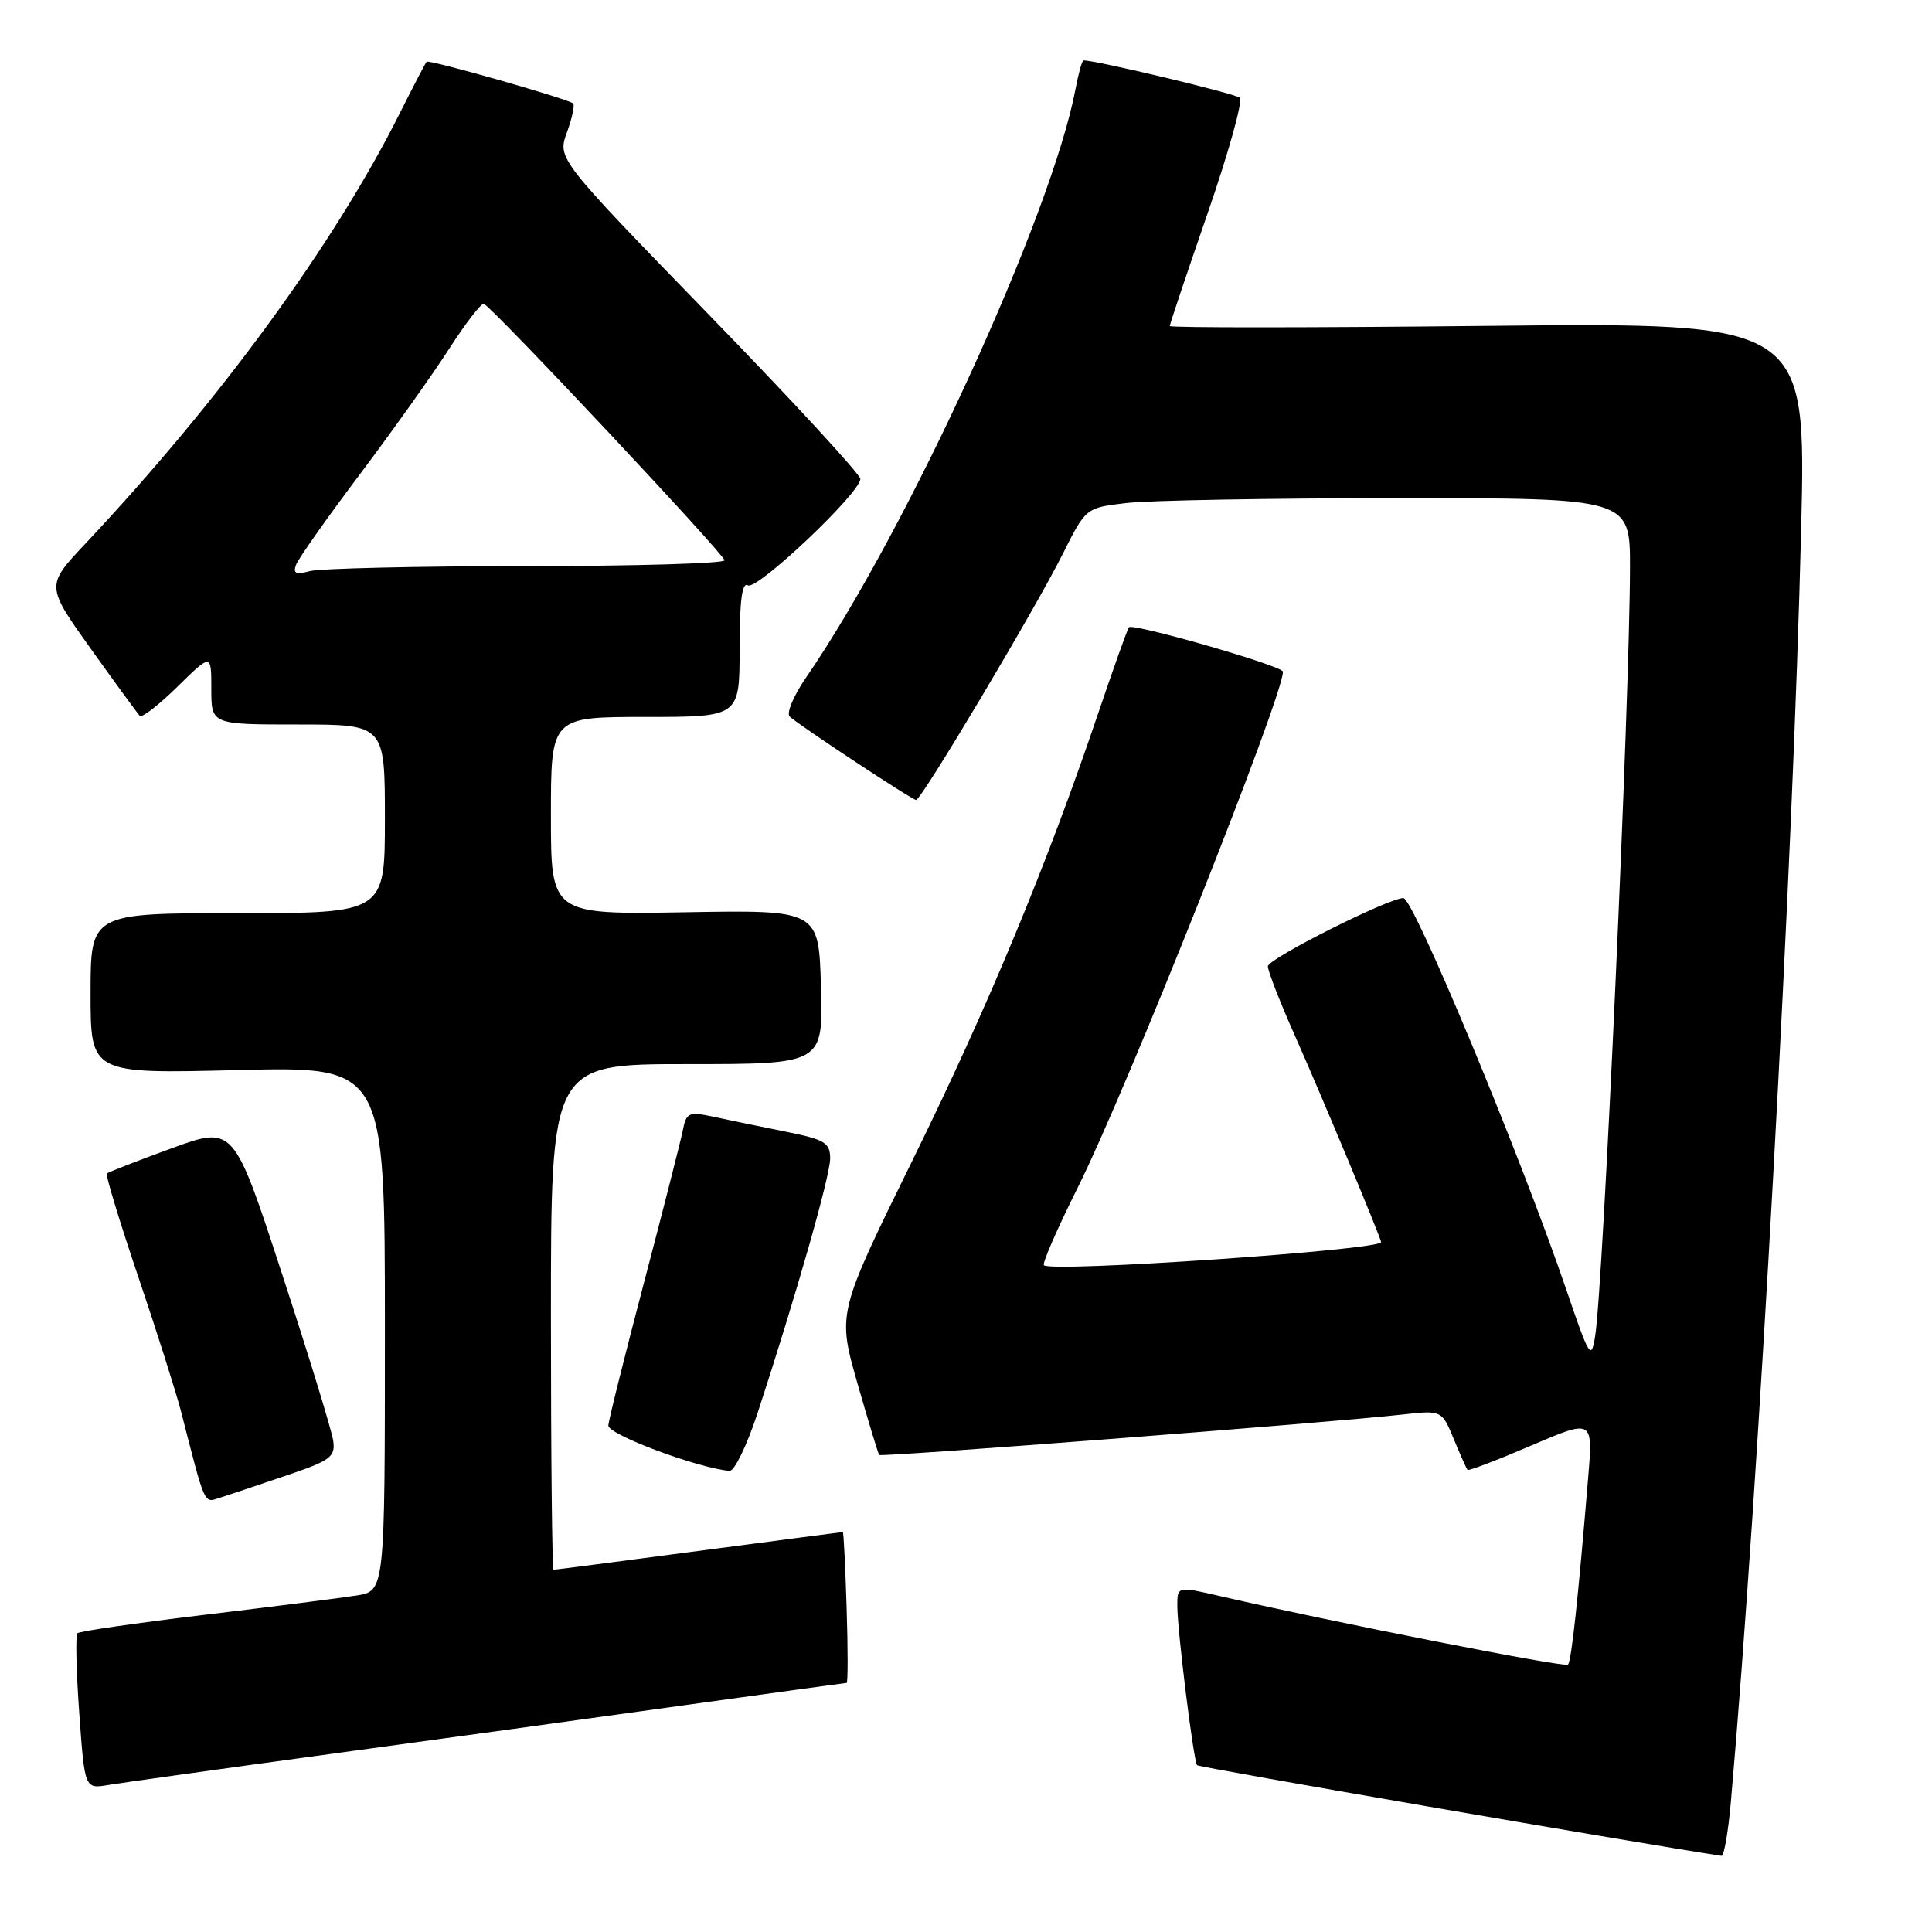 <?xml version="1.0" encoding="UTF-8" standalone="no"?>
<!DOCTYPE svg PUBLIC "-//W3C//DTD SVG 1.1//EN" "http://www.w3.org/Graphics/SVG/1.1/DTD/svg11.dtd" >
<svg xmlns="http://www.w3.org/2000/svg" xmlns:xlink="http://www.w3.org/1999/xlink" version="1.1" viewBox="0 0 256 256">
 <g >
 <path fill="currentColor"
d=" M 229.35 238.75 C 233.05 196.52 237.59 114.29 238.66 70.12 C 239.33 42.74 239.33 42.74 197.16 43.18 C 173.97 43.43 155.00 43.44 155.00 43.20 C 155.00 42.97 157.26 36.23 160.03 28.22 C 162.80 20.21 164.71 13.34 164.28 12.95 C 163.68 12.40 145.28 8.00 143.58 8.00 C 143.38 8.00 142.91 9.69 142.52 11.75 C 139.42 28.32 120.19 70.33 106.79 89.80 C 105.14 92.21 104.17 94.53 104.64 94.95 C 106.07 96.24 120.87 106.00 121.39 106.00 C 122.09 106.00 137.19 80.66 140.82 73.40 C 143.88 67.29 143.88 67.29 149.19 66.66 C 152.11 66.30 168.34 66.01 185.25 66.01 C 216.00 66.00 216.00 66.00 215.98 75.25 C 215.94 92.94 212.44 170.23 211.37 177.00 C 210.85 180.28 210.62 179.92 207.58 171.00 C 201.51 153.19 187.29 119.00 185.96 119.00 C 183.98 119.00 168.00 127.04 168.00 128.04 C 168.00 128.67 169.63 132.85 171.63 137.34 C 175.14 145.24 183.00 164.07 183.00 164.59 C 183.00 165.63 139.30 168.63 138.32 167.65 C 138.08 167.41 140.10 162.78 142.81 157.35 C 149.26 144.47 170.00 92.33 170.00 89.00 C 170.00 88.25 150.12 82.53 149.59 83.12 C 149.40 83.33 147.57 88.45 145.52 94.50 C 138.72 114.62 130.97 133.29 120.91 153.75 C 110.96 173.99 110.96 173.99 113.60 183.25 C 115.06 188.34 116.36 192.63 116.50 192.79 C 116.77 193.10 176.49 188.49 185.77 187.44 C 191.04 186.85 191.04 186.85 192.63 190.68 C 193.50 192.78 194.32 194.62 194.46 194.77 C 194.60 194.92 198.40 193.47 202.90 191.54 C 211.08 188.04 211.08 188.04 210.44 195.77 C 209.09 212.04 208.22 220.11 207.76 220.57 C 207.34 220.99 176.61 214.94 161.75 211.51 C 156.00 210.18 156.00 210.18 156.00 212.77 C 156.00 216.04 158.15 233.36 158.62 233.90 C 158.87 234.19 216.08 244.07 228.10 245.91 C 228.44 245.96 229.00 242.74 229.35 238.75 Z  M 43.50 232.45 C 57.80 230.50 79.03 227.58 90.68 225.95 C 102.33 224.33 112.01 223.00 112.18 223.00 C 112.36 223.00 112.36 218.50 112.18 213.00 C 112.01 207.50 111.78 203.00 111.68 203.00 C 111.58 203.00 102.99 204.13 92.60 205.50 C 82.20 206.88 73.54 208.00 73.35 208.00 C 73.16 208.00 73.00 192.93 73.00 174.50 C 73.00 141.00 73.00 141.00 91.03 141.00 C 109.07 141.00 109.07 141.00 108.78 130.79 C 108.50 120.57 108.50 120.57 90.75 120.88 C 73.00 121.18 73.00 121.18 73.00 108.09 C 73.00 95.00 73.00 95.00 85.50 95.00 C 98.00 95.00 98.00 95.00 98.00 85.94 C 98.00 79.60 98.33 77.09 99.10 77.56 C 100.28 78.29 114.00 65.31 114.00 63.46 C 114.00 62.86 104.97 53.06 93.93 41.70 C 73.86 21.03 73.86 21.03 75.12 17.54 C 75.82 15.62 76.18 13.89 75.94 13.70 C 75.12 13.06 56.82 7.85 56.53 8.18 C 56.37 8.35 54.78 11.41 52.99 14.97 C 44.27 32.38 29.11 53.12 11.30 72.05 C 6.07 77.61 6.07 77.61 12.04 85.98 C 15.33 90.58 18.25 94.58 18.53 94.86 C 18.81 95.14 21.06 93.40 23.52 90.98 C 28.00 86.58 28.00 86.58 28.00 91.29 C 28.00 96.00 28.00 96.00 39.50 96.00 C 51.00 96.00 51.00 96.00 51.00 108.50 C 51.00 121.00 51.00 121.00 31.50 121.00 C 12.00 121.00 12.00 121.00 12.00 131.64 C 12.00 142.28 12.00 142.28 31.50 141.79 C 51.00 141.30 51.00 141.30 51.00 176.06 C 51.00 210.82 51.00 210.82 47.25 211.41 C 45.19 211.74 36.13 212.89 27.12 213.97 C 18.11 215.05 10.52 216.15 10.26 216.41 C 9.99 216.67 10.10 221.43 10.50 226.97 C 11.22 237.05 11.22 237.05 14.36 236.52 C 16.09 236.23 29.20 234.40 43.50 232.45 Z  M 37.83 195.55 C 43.81 193.53 44.46 193.05 44.15 190.90 C 43.97 189.58 40.92 179.65 37.38 168.83 C 30.96 149.16 30.96 149.16 22.73 152.16 C 18.21 153.81 14.35 155.31 14.16 155.50 C 13.97 155.70 15.84 161.85 18.32 169.18 C 20.80 176.50 23.34 184.53 23.98 187.00 C 27.26 199.76 26.98 199.14 29.14 198.46 C 30.25 198.10 34.17 196.80 37.83 195.55 Z  M 100.38 187.25 C 105.45 171.78 110.00 155.83 110.00 153.51 C 110.00 151.43 109.31 151.00 104.25 149.98 C 101.09 149.35 96.81 148.46 94.74 148.02 C 91.21 147.26 90.95 147.37 90.46 149.85 C 90.16 151.31 87.85 160.38 85.32 170.00 C 82.79 179.62 80.66 188.12 80.61 188.88 C 80.52 190.07 92.39 194.51 96.67 194.90 C 97.31 194.95 98.98 191.51 100.38 187.25 Z  M 39.24 74.81 C 39.56 73.98 43.35 68.61 47.66 62.88 C 51.97 57.15 57.30 49.66 59.50 46.24 C 61.70 42.82 63.78 40.13 64.11 40.26 C 65.25 40.70 96.00 73.47 96.00 74.24 C 96.00 74.66 84.19 75.01 69.75 75.01 C 55.31 75.02 42.41 75.32 41.08 75.67 C 39.19 76.18 38.79 75.99 39.24 74.81 Z "/>
</g>
</svg>
